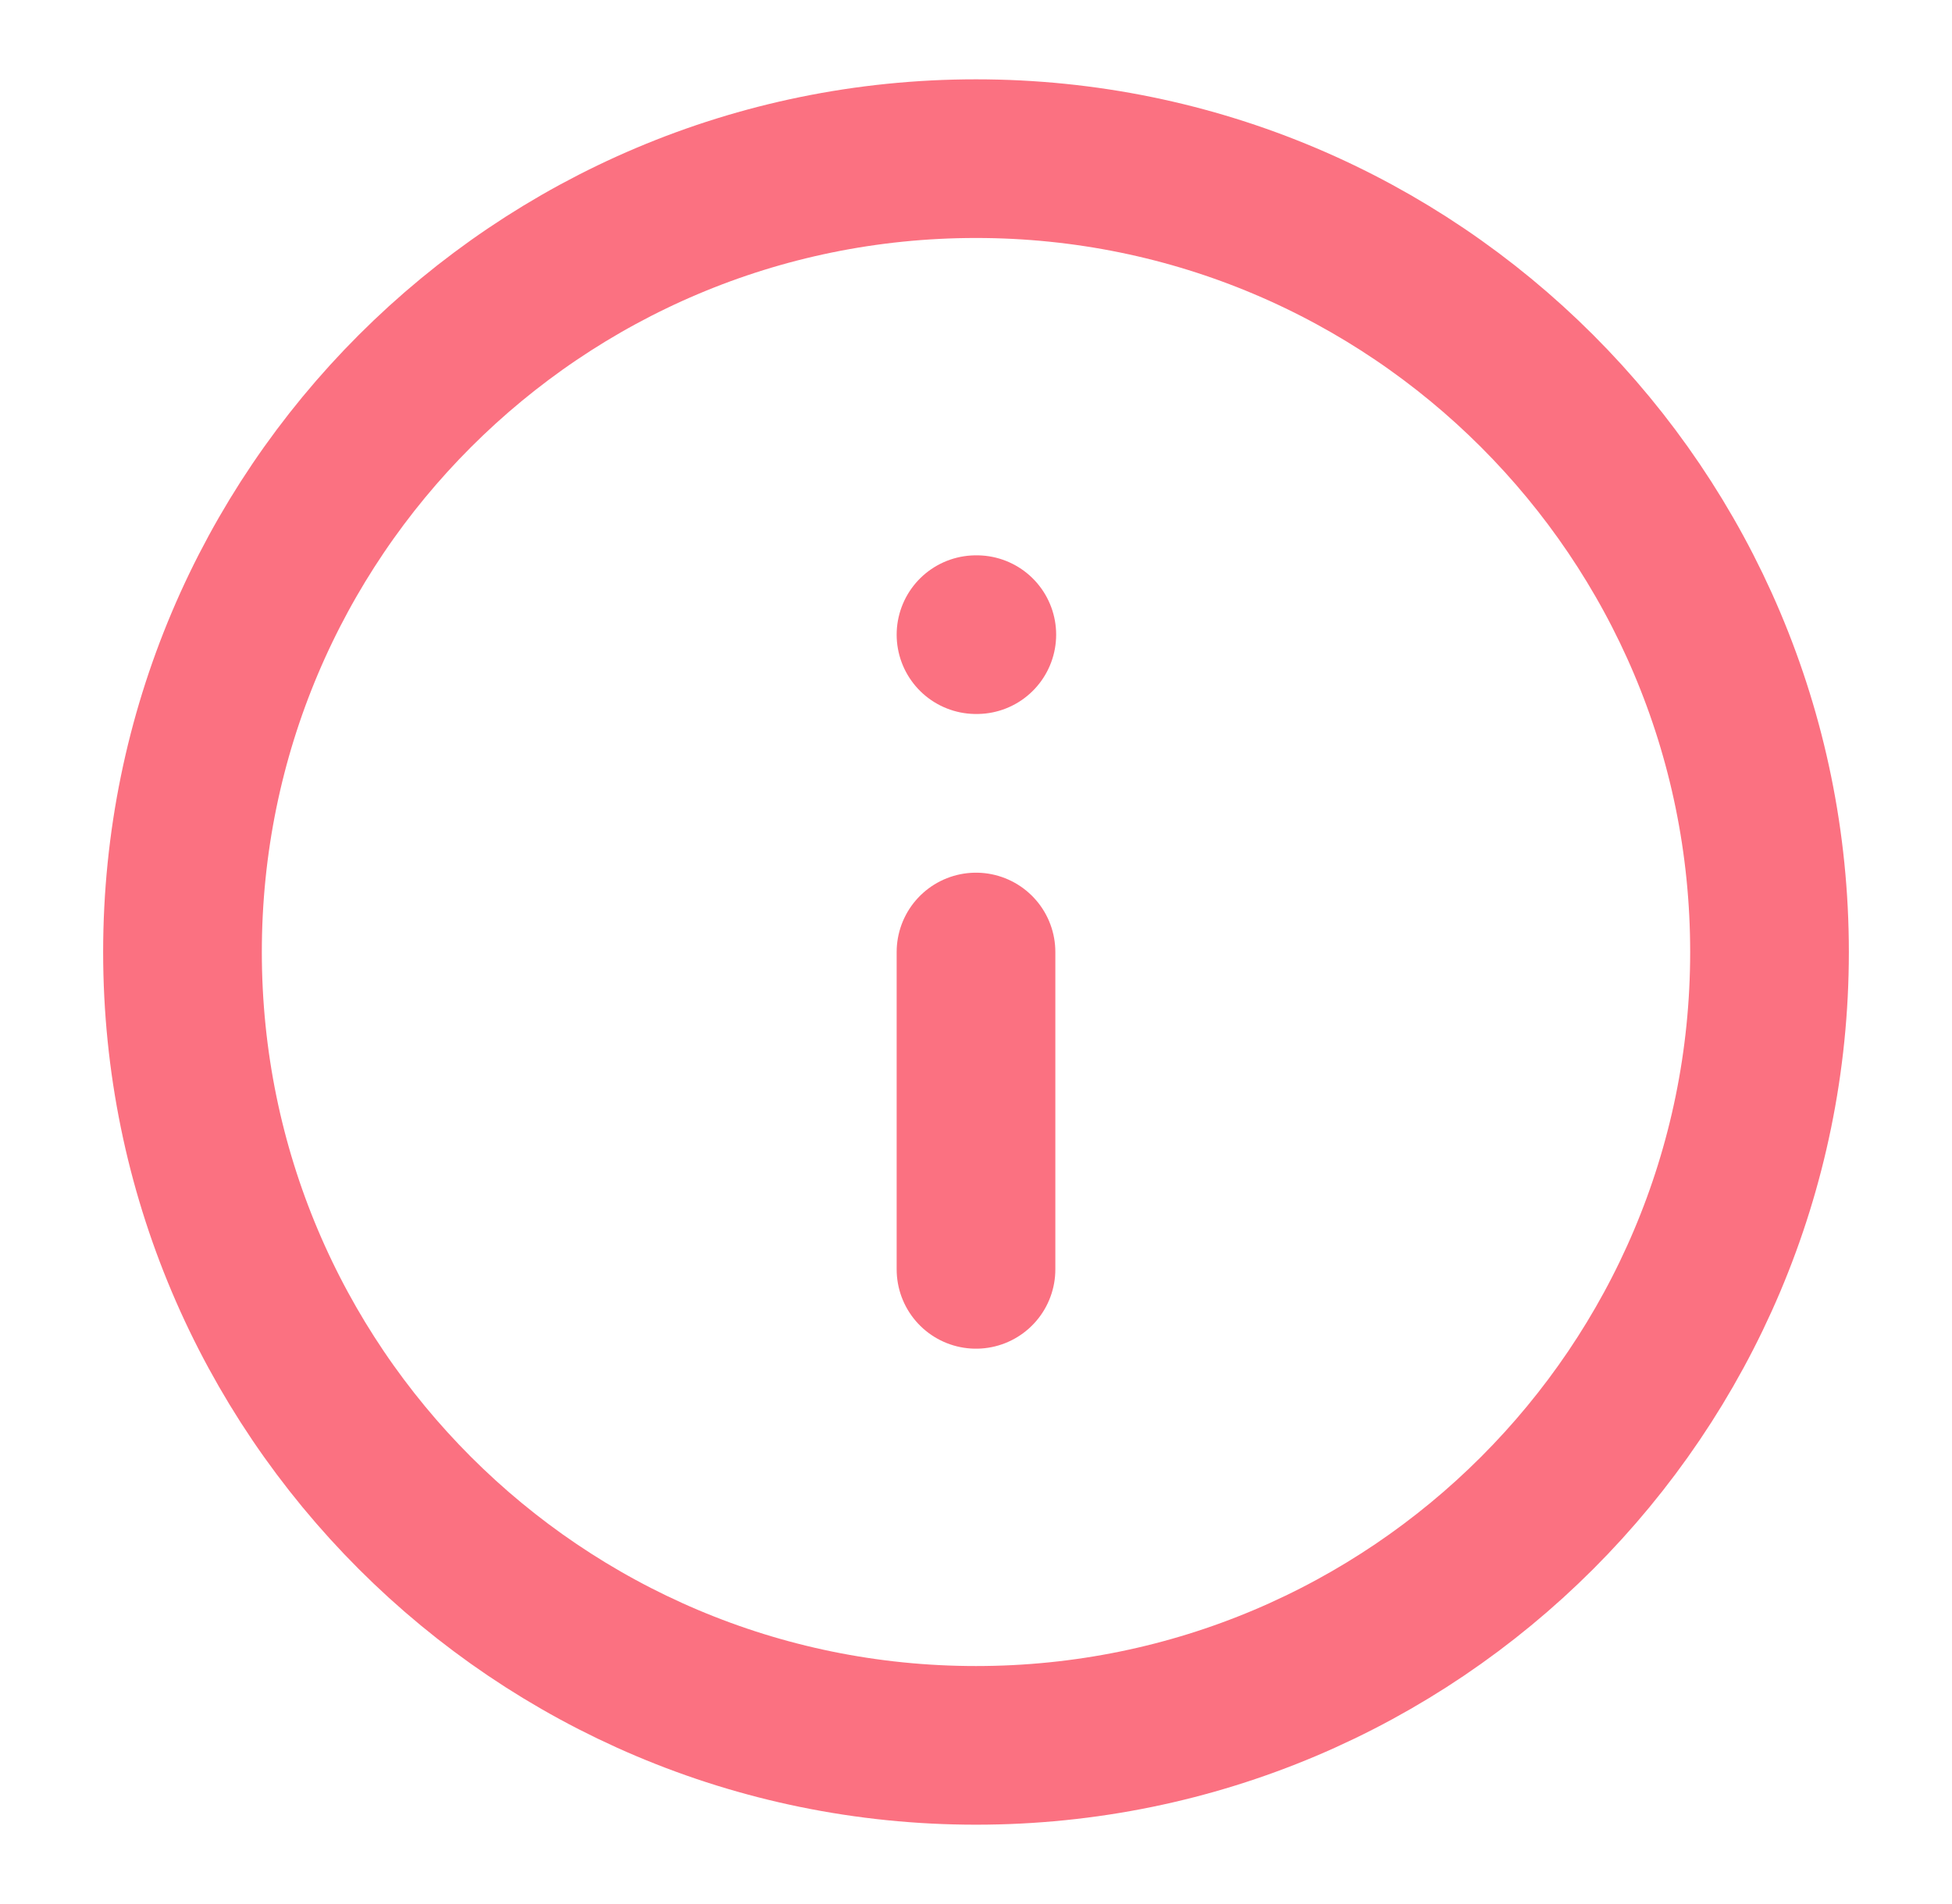 <svg width="41" height="40" viewBox="0 0 41 40" fill="none" xmlns="http://www.w3.org/2000/svg">
<path d="M20.5 36.667C29.705 36.667 37.167 29.205 37.167 20C37.167 10.795 29.705 3.333 20.5 3.333C11.295 3.333 3.833 10.795 3.833 20C3.833 29.205 11.295 36.667 20.5 36.667Z" stroke="#FB7181" stroke-width="3.333" stroke-linecap="round" stroke-linejoin="round"/>
<path d="M20.5 26.667V20" stroke="#FB7181" stroke-width="3.333" stroke-linecap="round" stroke-linejoin="round"/>
<path d="M20.5 13.333H20.517" stroke="#FB7181" stroke-width="3.333" stroke-linecap="round" stroke-linejoin="round"/>
</svg>
